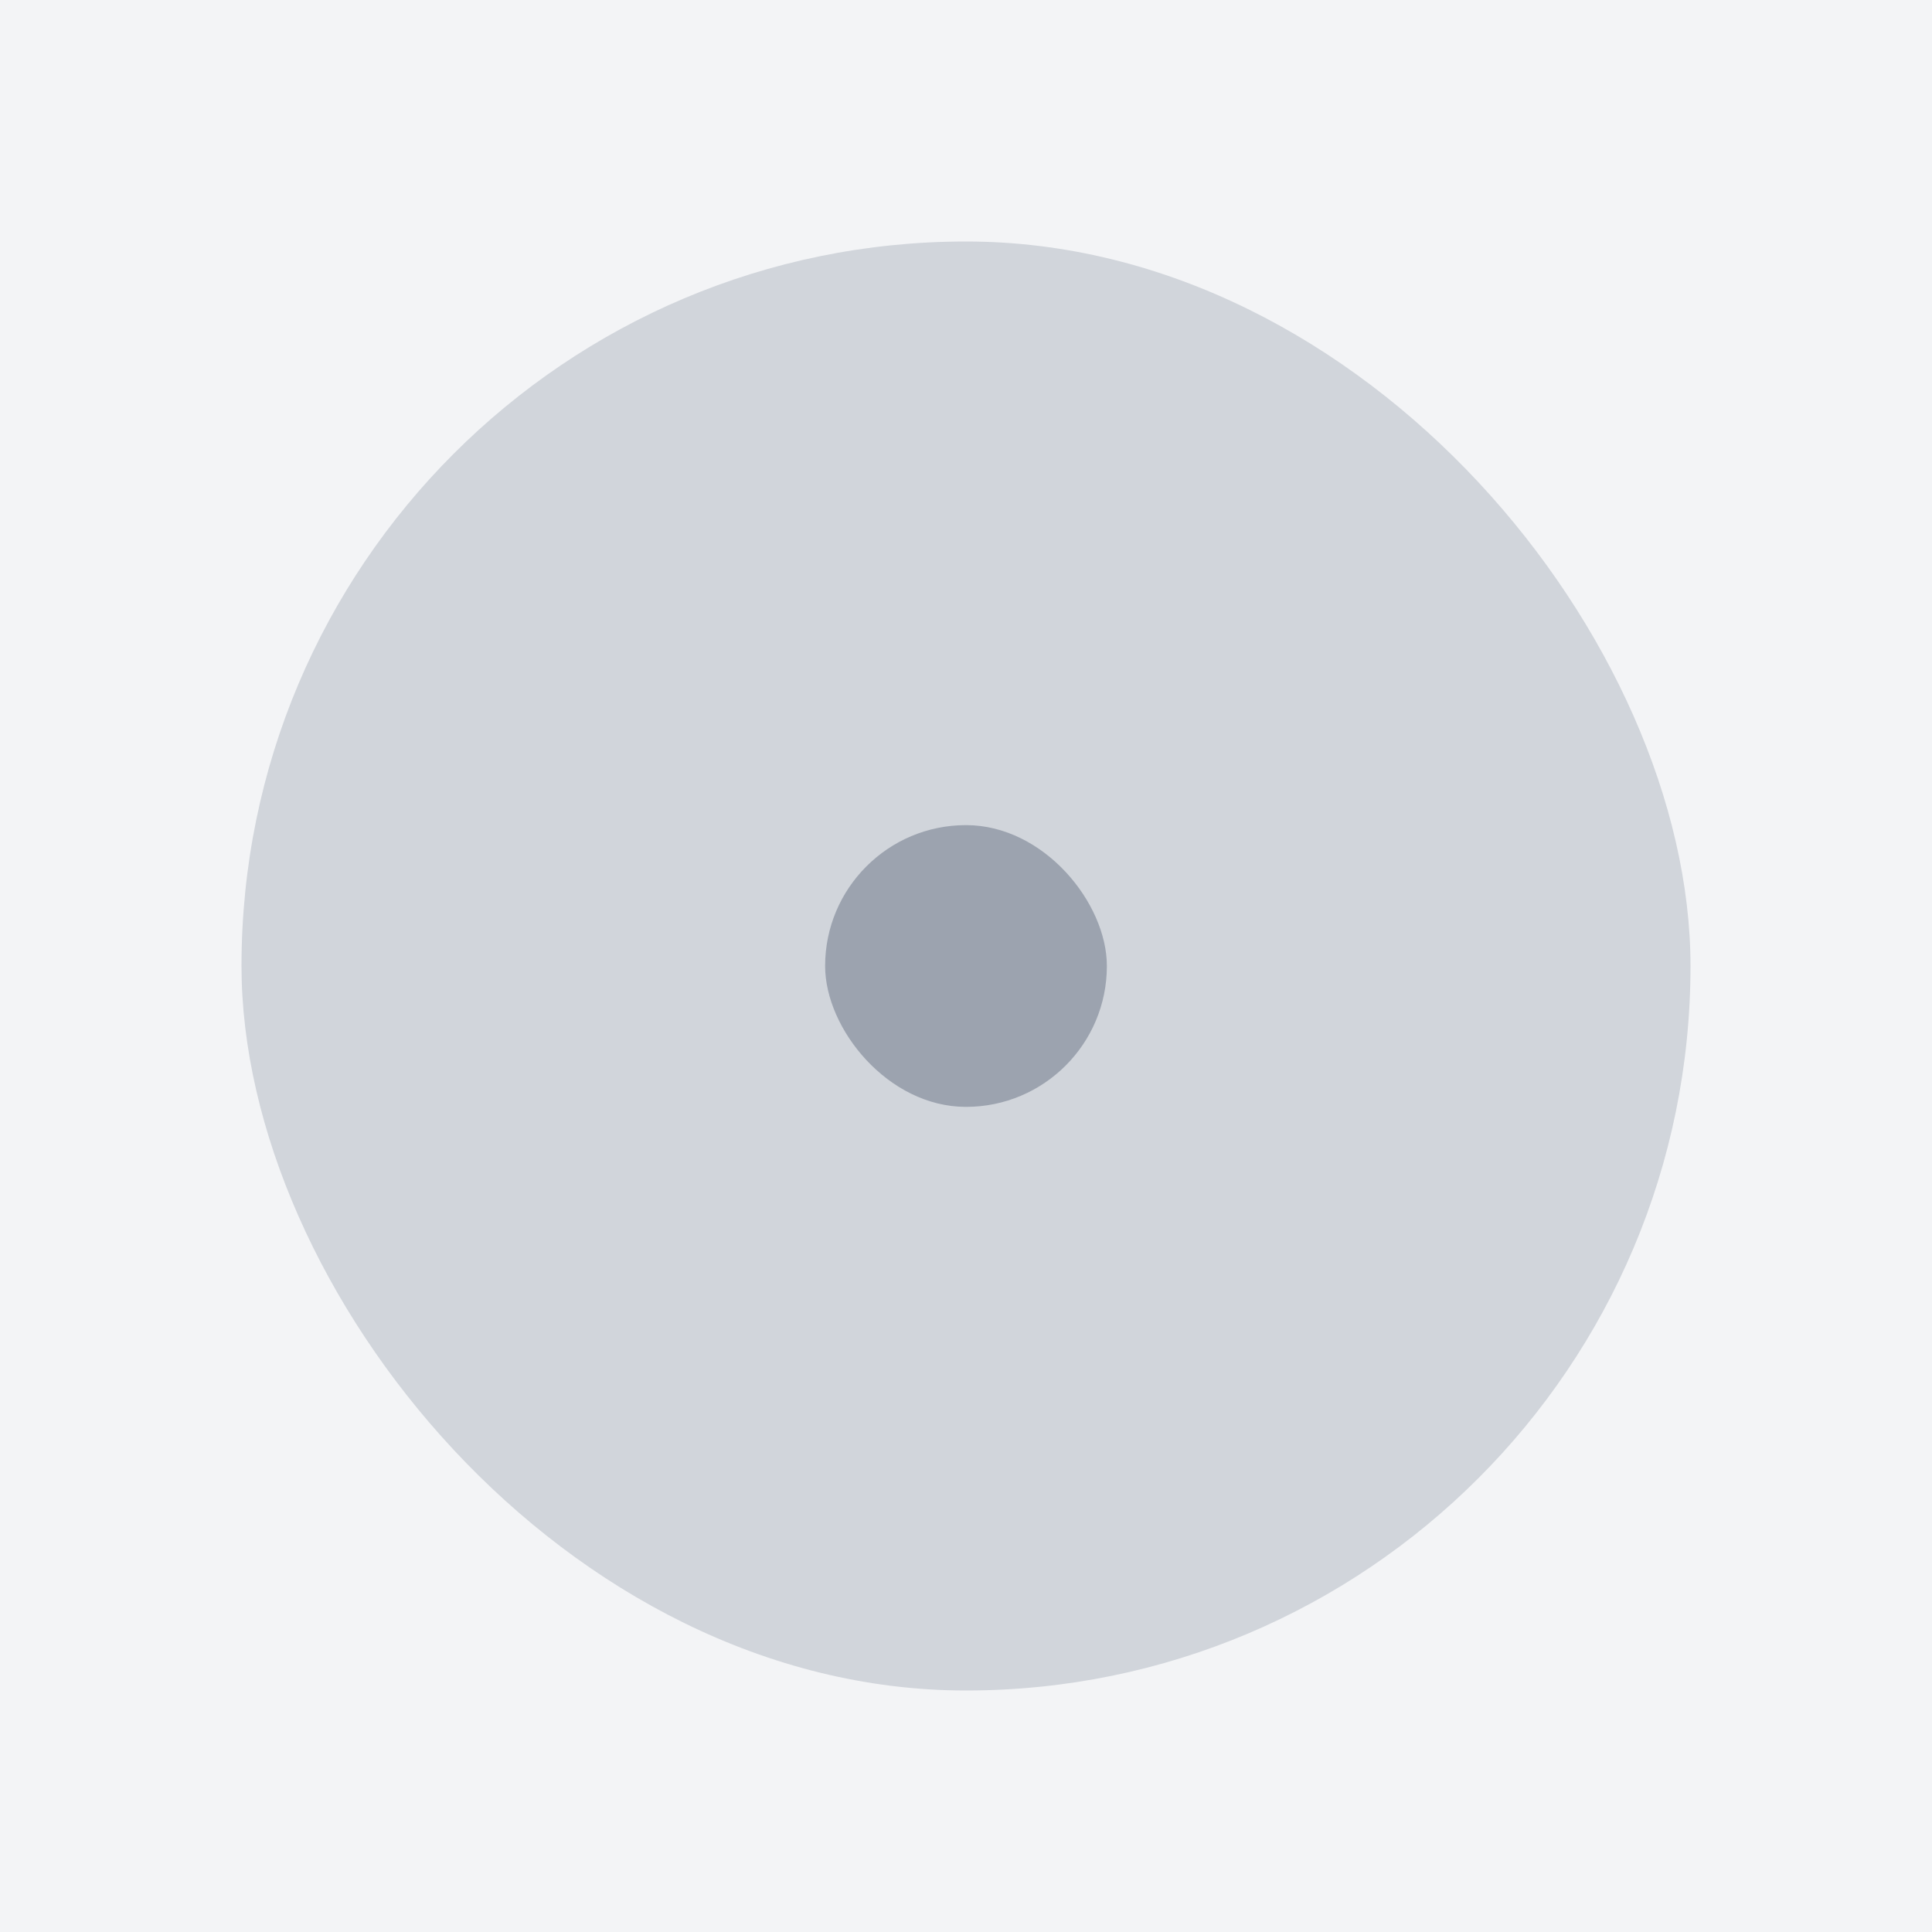 <svg width="96" height="96" viewBox="0 0 96 96" fill="none" xmlns="http://www.w3.org/2000/svg">
<rect width="96" height="96" fill="#F3F4F6"/>
<rect x="12" y="12" width="72" height="72" rx="36" fill="#D1D5DB"/>
<rect x="41" y="41" width="14" height="14" rx="7" fill="#9CA3AF"/>
</svg>
